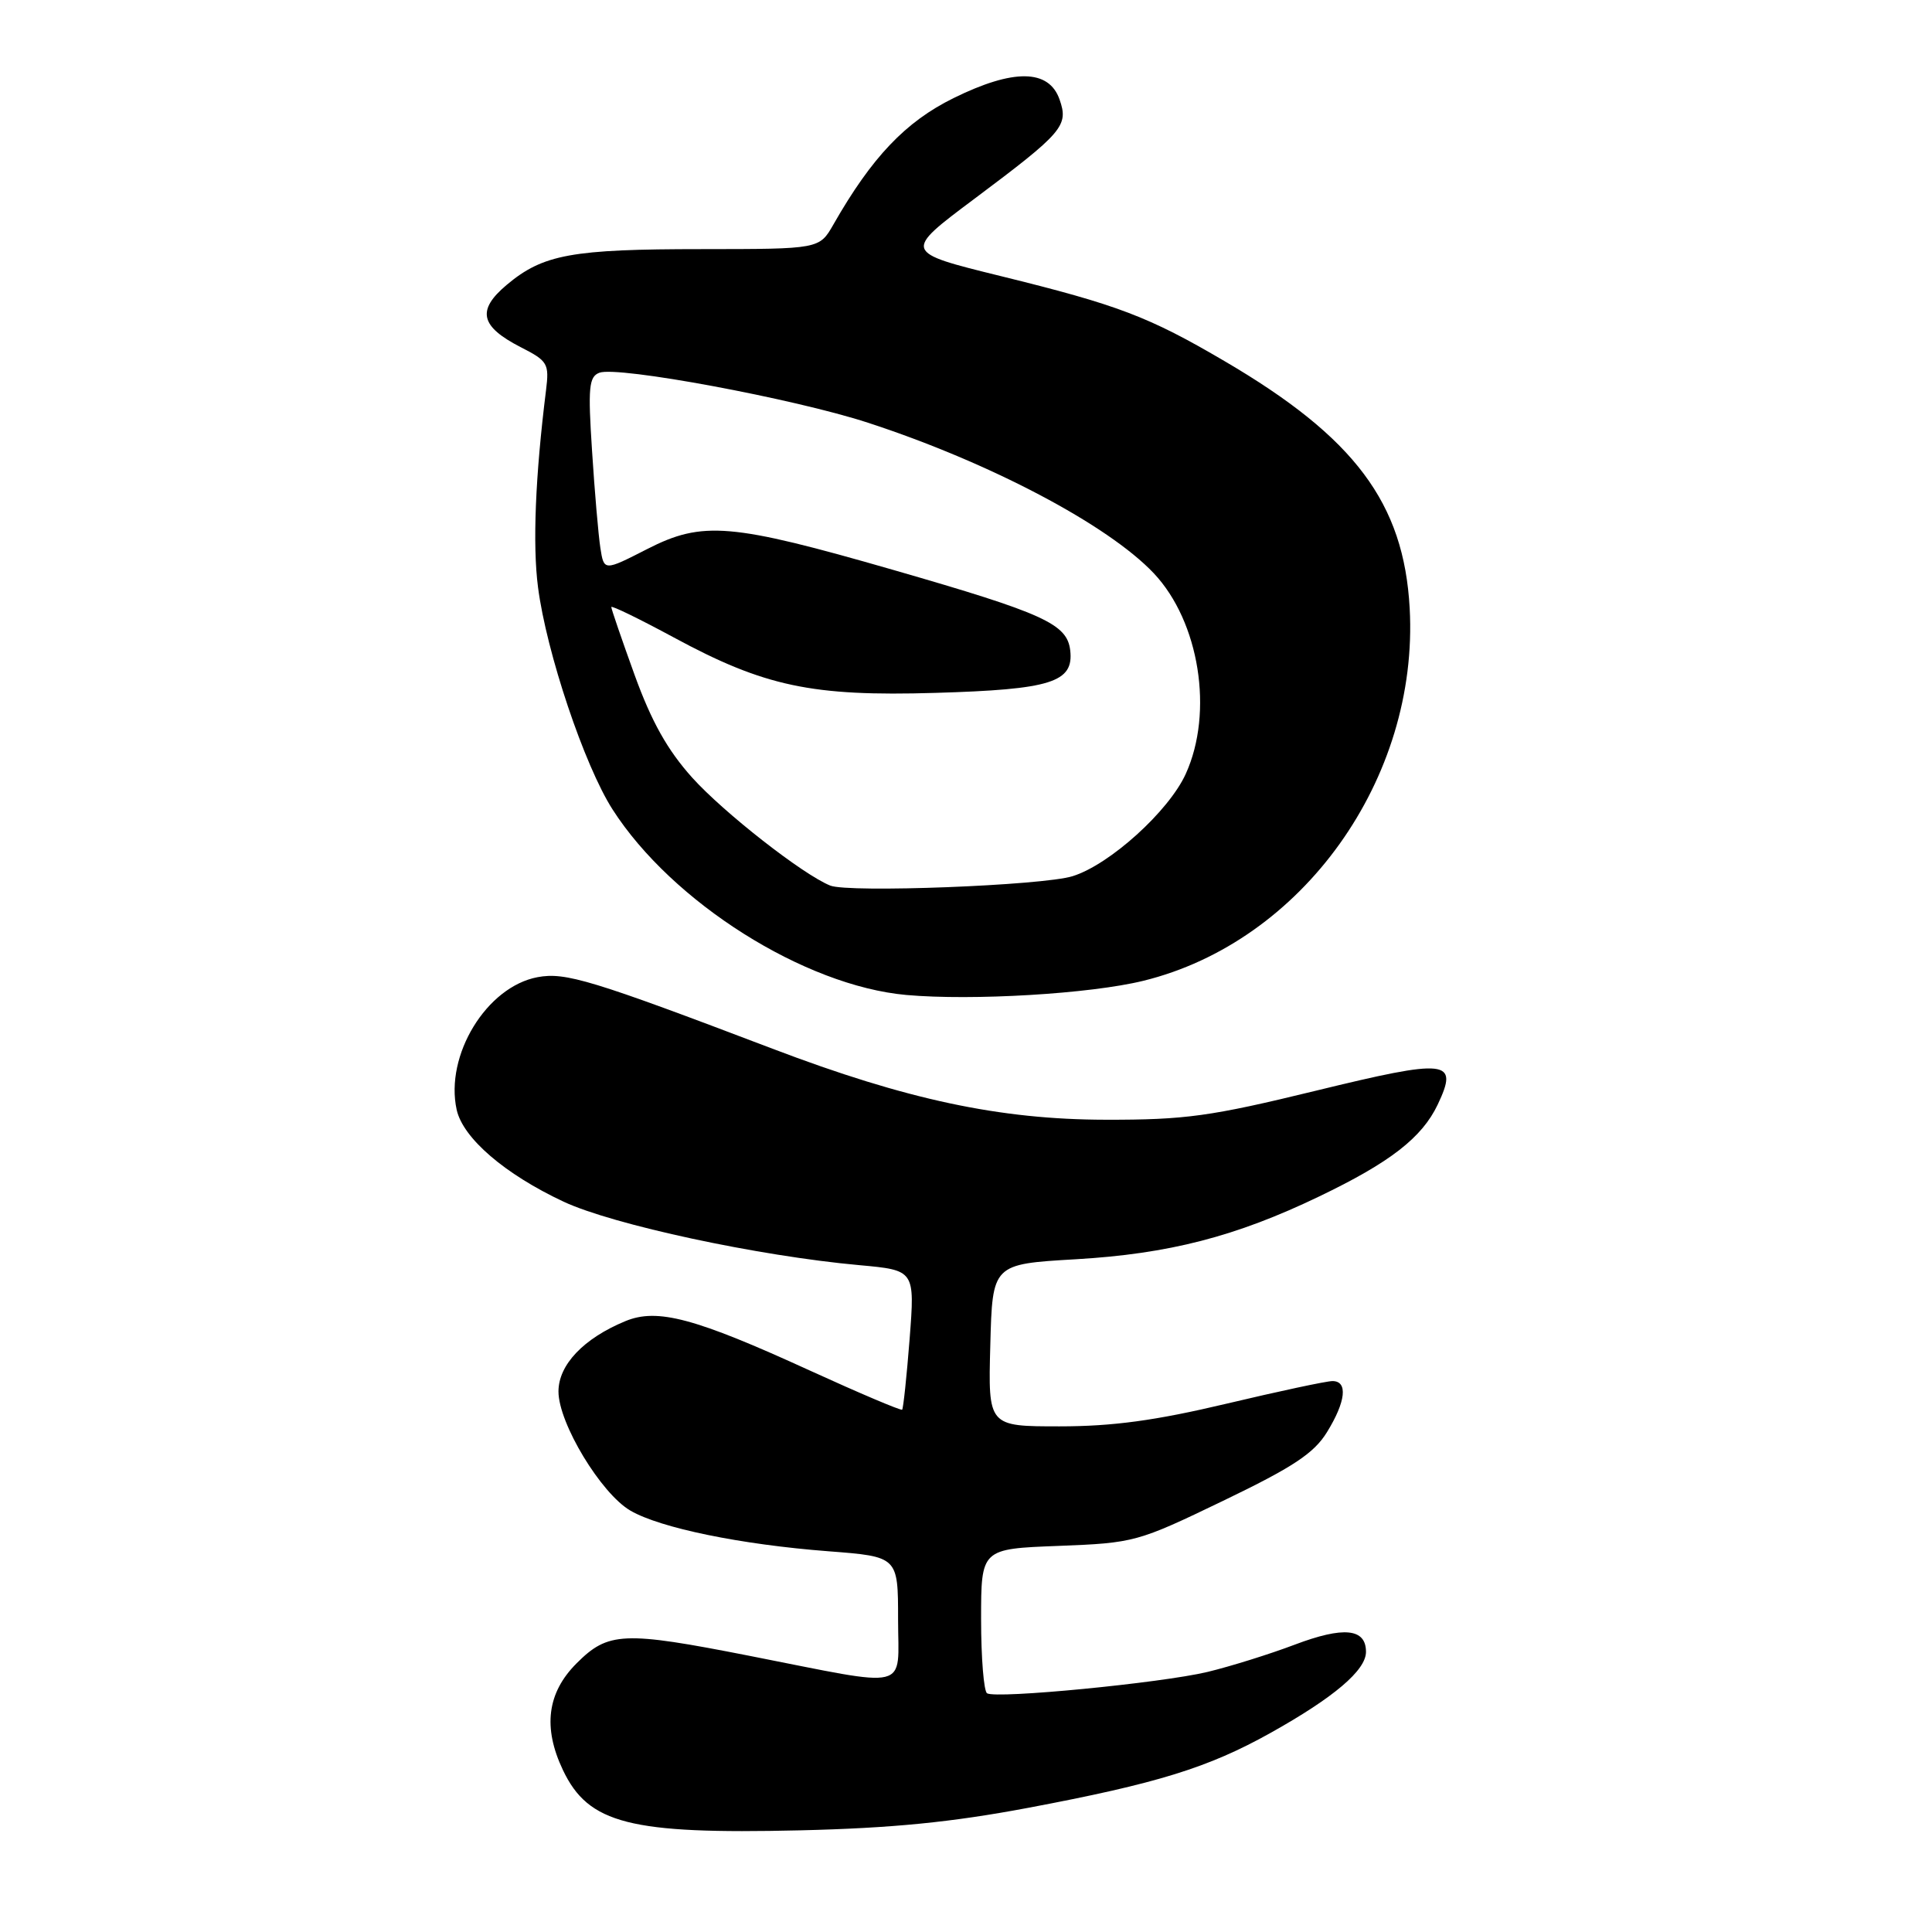 <?xml version="1.0" encoding="UTF-8" standalone="no"?>
<!DOCTYPE svg PUBLIC "-//W3C//DTD SVG 1.1//EN" "http://www.w3.org/Graphics/SVG/1.1/DTD/svg11.dtd" >
<svg xmlns="http://www.w3.org/2000/svg" xmlns:xlink="http://www.w3.org/1999/xlink" version="1.1" viewBox="0 0 256 256">
 <g >
 <path fill="currentColor"
d=" M 136.22 239.55 C 153.36 236.32 160.10 234.23 168.37 229.61 C 176.76 224.92 181.00 221.32 181.00 218.88 C 181.00 215.77 178.05 215.47 171.55 217.93 C 168.22 219.19 163.03 220.81 160.00 221.54 C 153.84 223.01 132.02 225.13 130.79 224.37 C 130.36 224.10 130.00 219.68 130.00 214.55 C 130.00 205.23 130.00 205.23 140.25 204.84 C 150.31 204.45 150.71 204.34 162.08 198.86 C 171.34 194.40 174.10 192.58 175.83 189.77 C 178.33 185.72 178.63 183.00 176.56 183.00 C 175.77 183.00 169.45 184.35 162.50 186.00 C 153.10 188.23 147.45 189.00 140.40 189.00 C 130.93 189.00 130.93 189.00 131.22 178.25 C 131.50 167.50 131.50 167.50 142.52 166.86 C 154.87 166.14 163.73 163.86 174.79 158.54 C 184.21 154.02 188.42 150.75 190.51 146.35 C 193.32 140.41 191.90 140.25 174.30 144.54 C 160.40 147.93 157.05 148.39 146.50 148.37 C 132.49 148.35 120.13 145.72 102.36 138.96 C 78.41 129.85 74.92 128.79 71.23 129.48 C 64.47 130.75 58.93 139.83 60.51 147.04 C 61.34 150.81 66.89 155.58 74.68 159.23 C 81.23 162.29 100.48 166.43 113.87 167.64 C 121.23 168.31 121.23 168.31 120.53 177.41 C 120.14 182.41 119.69 186.63 119.54 186.79 C 119.39 186.94 113.87 184.60 107.28 181.59 C 92.09 174.64 87.10 173.30 82.86 175.06 C 77.32 177.35 74.00 180.85 74.00 184.38 C 74.00 188.58 79.64 197.91 83.54 200.17 C 87.50 202.47 98.16 204.66 109.75 205.55 C 119.00 206.26 119.00 206.26 119.00 214.57 C 119.00 224.17 121.02 223.67 99.28 219.40 C 82.59 216.12 80.59 216.21 76.40 220.40 C 72.50 224.30 71.91 228.90 74.59 234.54 C 77.97 241.66 83.47 243.06 106.00 242.53 C 118.21 242.24 126.07 241.46 136.22 239.55 Z  M 151.50 129.96 C 172.59 124.78 188.03 103.18 186.79 80.59 C 186.02 66.65 179.51 57.96 162.29 47.87 C 152.17 41.93 148.15 40.41 132.59 36.58 C 119.68 33.40 119.68 33.40 129.09 26.36 C 140.87 17.54 141.62 16.67 140.40 13.19 C 138.99 9.15 134.30 9.08 126.35 13.00 C 119.99 16.13 115.52 20.83 110.43 29.75 C 108.57 33.00 108.57 33.00 93.03 33.01 C 75.75 33.01 71.97 33.70 67.16 37.73 C 63.13 41.11 63.62 43.25 69.03 46.02 C 72.58 47.83 72.79 48.18 72.35 51.72 C 70.93 63.09 70.56 72.20 71.29 77.81 C 72.40 86.43 77.44 101.45 81.17 107.26 C 89.06 119.57 106.60 130.63 120.10 131.84 C 128.86 132.62 144.47 131.69 151.50 129.96 Z  M 110.00 117.34 C 106.35 115.86 95.87 107.65 91.72 103.04 C 88.44 99.39 86.33 95.62 84.09 89.44 C 82.39 84.74 81.00 80.69 81.00 80.44 C 81.00 80.19 84.71 82.00 89.25 84.45 C 101.30 90.97 107.58 92.30 123.95 91.81 C 139.28 91.36 142.30 90.41 141.81 86.18 C 141.40 82.67 138.35 81.28 118.37 75.52 C 96.85 69.32 93.10 69.00 85.76 72.75 C 80.03 75.68 80.03 75.68 79.55 72.59 C 79.29 70.89 78.79 65.11 78.45 59.75 C 77.90 51.35 78.03 49.92 79.42 49.39 C 81.82 48.47 105.27 52.83 115.00 56.01 C 131.13 61.27 146.83 69.55 152.89 75.97 C 158.93 82.38 160.84 94.36 157.12 102.54 C 154.88 107.48 147.03 114.58 142.12 116.10 C 138.17 117.34 112.42 118.33 110.00 117.34 Z "/>
</g>
</svg>